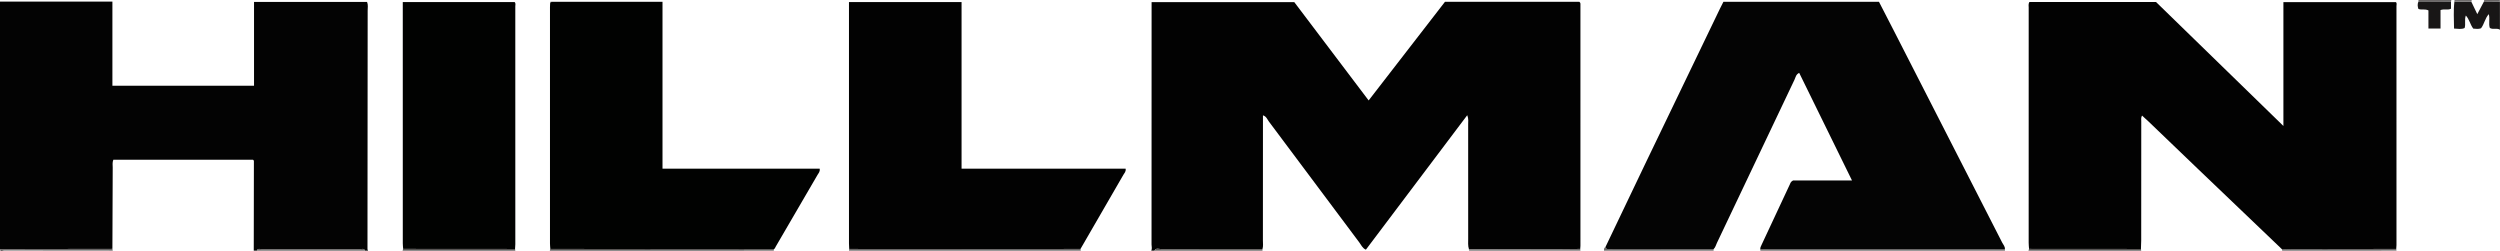 <?xml version="1.0" encoding="iso-8859-1"?>
<!-- Generator: Adobe Illustrator 27.0.0, SVG Export Plug-In . SVG Version: 6.00 Build 0)  -->
<svg version="1.1" id="Layer_1" xmlns="http://www.w3.org/2000/svg" xmlns:xlink="http://www.w3.org/1999/xlink" x="0px" y="0px"
	 viewBox="0 0 1596.05 160.312" style="enable-background:new 0 0 1596.05 160.312;" xml:space="preserve">
<g>
	<path style="fill:#020202;" d="M735,160.012c0.657-1.276,0.161-2.616,0.162-3.913c0.036-50.631,0.035-101.263,0.038-151.894
		c0-0.818,0-1.636,0-2.823c30.376,0,60.583,0,91.114,0c15.558,20.571,31.291,41.373,47.454,62.744
		c16.454-21.263,32.595-42.122,48.744-62.991c28.705,0,57.315,0,85.766,0c0.957,0.738,0.701,1.624,0.701,2.412
		c0.011,51.131,0.011,102.262,0.005,153.393c0,0.663-0.089,1.326-0.137,1.989c-3.807,0.035-7.614,0.093-11.421,0.102
		c-19.867,0.048-39.734,0.083-59.602,0.123c-0.752-2.256-0.502-4.593-0.503-6.899c-0.013-24.287,0.01-48.574-0.015-72.86
		c-0.002-1.718,0.352-3.511-0.584-5.855c-21.798,28.92-43.255,57.387-64.713,85.855c-2.159-0.884-2.99-3.002-4.249-4.684
		c-19.231-25.694-38.415-51.424-57.666-77.103c-1.042-1.39-1.617-3.338-3.8-3.969c0,1.576,0,3.019,0,4.462
		c-0.005,25.149-0.002,50.299-0.03,75.448c-0.002,1.818,0.293,3.663-0.28,5.456c-21.519-0.003-43.037-0.031-64.556,0.042
		c-1.462,0.005-3.336-1.043-4.428,0.967C736.333,160.012,735.667,160.012,735,160.012z"/>
	<path style="fill:#030303;" d="M0,1.012c23.79,0,47.579,0,71.76,0c0,17.974,0,35.702,0,53.714c30.257,0,60.123,0,90.415,0
		c0-17.817,0-35.536,0-53.482c24.316,0,48.207,0,72.171,0c0.762,1.888,0.378,3.73,0.377,5.51
		c-0.025,50.786-0.083,101.572-0.117,152.359c0,0.3,0.257,0.6,0.393,0.9c-0.667,0-1.333,0-2,0c-0.556-1.594-1.924-0.974-2.951-0.975
		c-21.032-0.035-42.065-0.035-63.097,0c-1.028,0.002-2.395-0.616-2.952,0.976c-0.667,0-1.333,0-2,0
		c0.038-19.102,0.079-38.203,0.09-57.305c0-0.254-0.383-0.507-0.569-0.738c-29.73,0-59.438,0-89.165,0
		c-0.723,1.765-0.393,3.435-0.401,5.055c-0.086,17.293-0.137,34.587-0.197,51.88C47.839,158.94,23.919,158.976,0,159.012
		C0,106.345,0,53.679,0,1.012z"/>
	<path style="fill:#181616;" d="M1596,19.012c-1.895-1.401-4.278,0.109-6.438-1.16c-0.951-2.699,0.184-5.751-0.665-8.83
		c-2.46,2.723-2.888,6.385-4.965,9.037c-1.713,0.663-3.324,0.284-4.939,0.213c-1.995-2.566-2.447-5.857-4.755-8.368
		c-1.014,2.721,0.025,5.393-0.768,7.979c-2.005,0.953-4.125,0.493-6.761,0.352c-0.031-5.811-0.475-11.519,0.257-17.247
		c3.598,0.047,7.195,0.094,10.793,0.141c1.214,2.528,2.428,5.056,3.797,7.905c1.582-3.001,2.937-5.57,4.292-8.139
		c3.384,0.039,6.768,0.077,10.152,0.116C1596,7.012,1596,13.012,1596,19.012z"/>
	<path style="fill:#686565;" d="M1124,160.012c-0.318-0.232-0.376-0.517-0.177-0.855c1.993-0.047,3.986-0.135,5.979-0.136
		c50.052-0.017,100.103-0.024,150.155-0.033c0.014,0.341,0.029,0.683,0.043,1.024C1228,160.012,1176,160.012,1124,160.012z"/>
	<path style="fill:#686565;" d="M689.81,158.923c0.063,0.363,0.127,0.726,0.19,1.089c-49.333,0-98.667,0-148,0
		c0.049-0.357,0.099-0.715,0.148-1.072c34.92,0.025,69.841,0.061,104.761,0.068C661.209,159.011,675.509,158.953,689.81,158.923z"/>
	<path style="fill:#565352;" d="M351,160.012c0.115-0.368,0.23-0.736,0.345-1.104c12.475,0.022,24.95,0.053,37.424,0.063
		c35.097,0.03,70.193,0.051,105.29,0.075c-0.037,0.321-0.057,0.643-0.06,0.966C446.333,160.012,398.667,160.012,351,160.012z"/>
	<path style="fill:#686565;" d="M1457,160.012c-0.05-0.296-0.096-0.593-0.137-0.89c1.997-0.036,3.994-0.101,5.991-0.104
		c22.317-0.038,44.633-0.066,66.95-0.097c0.065,0.364,0.131,0.727,0.196,1.09C1505.667,160.012,1481.333,160.012,1457,160.012z"/>
	<path style="fill:#686565;" d="M71.758,158.905c0.081,0.369,0.161,0.738,0.242,1.107c-23.167,0-46.333,0.016-69.5-0.07
		c-0.748-0.003-2.42,1.287-2.5-0.93C23.919,158.976,47.839,158.94,71.758,158.905z"/>
	<path style="fill:#565352;" d="M328.817,158.95c0.061,0.354,0.122,0.708,0.183,1.062c-24,0-48,0-72,0
		c0.131-0.371,0.262-0.743,0.393-1.114C281.201,158.915,305.009,158.933,328.817,158.95z"/>
	<path style="fill:#565352;" d="M1366.817,158.951c0.061,0.354,0.122,0.708,0.183,1.061c-24,0-48,0-72,0
		c0.127-0.37,0.255-0.741,0.382-1.111C1319.194,158.917,1343.005,158.934,1366.817,158.951z"/>
	<path style="fill:#686565;" d="M1094.005,159.015c-0.007,0.332-0.009,0.665-0.005,0.997c-23.333,0-46.667,0-70,0
		c0.113-0.784-0.195-1.74,0.873-2.132c1.264,2.07,3.303,1.079,4.954,1.085C1051.22,159.04,1072.612,159.015,1094.005,159.015z"/>
	<path style="fill:#6F6C6C;" d="M938,160.012c-0.292-0.238-0.35-0.524-0.176-0.858c19.867-0.04,39.734-0.075,59.602-0.123
		c3.807-0.009,7.614-0.067,11.421-0.102c0.051,0.361,0.102,0.722,0.153,1.083C985.333,160.012,961.667,160.012,938,160.012z"/>
	<path style="fill:#666363;" d="M164,160.012c0.557-1.591,1.924-0.974,2.952-0.976c21.032-0.035,42.065-0.035,63.097,0
		c1.027,0.002,2.395-0.618,2.951,0.975C210,160.012,187,160.012,164,160.012z"/>
	<path style="fill:#605D5C;" d="M805.983,159.003c0.006,0.336,0.011,0.672,0.017,1.009c-23,0-46,0-69,0
		c1.091-2.01,2.965-0.962,4.428-0.967C762.946,158.973,784.465,159,805.983,159.003z"/>
	<path style="fill:#686565;" d="M1543.982,1c0.006-0.329,0.012-0.659,0.018-0.988c7,0,14,0,21,0c-0.08,0.367-0.16,0.734-0.24,1.101
		C1557.834,1.075,1550.908,1.038,1543.982,1z"/>
	<path style="fill:#6F6C6C;" d="M1578,0.012c-0.08,0.373-0.16,0.745-0.24,1.118c-3.598-0.047-7.195-0.094-10.793-0.141
		c0.011-0.326,0.022-0.652,0.033-0.977C1570.667,0.012,1574.333,0.012,1578,0.012z"/>
	<path style="fill:#686565;" d="M1585.848,0.896c-0.024-0.308,0.026-0.602,0.152-0.884c3.167,0,6.334,0.02,9.5-0.012
		c1.005-0.01,0.282,0.704,0.5,1.012C1592.616,0.973,1589.232,0.935,1585.848,0.896z"/>
	<path style="fill:#020202;" d="M1366.817,158.951c-23.812-0.017-47.623-0.033-71.435-0.05c-0.083-1.323-0.239-2.646-0.239-3.969
		c-0.01-49.993-0.008-99.987,0.014-149.98c0.001-1.129-0.308-2.311,0.418-3.666c26.811,0,53.735,0,80.88,0
		c26.826,26.107,53.789,52.346,81.317,79.136c0-26.705,0-52.691,0-79.043c24.115,0,47.84,0,71.818,0
		c0.745,0.556,0.361,1.638,0.361,2.577c0.018,50.827,0.017,101.653,0.009,152.48c0,0.829-0.102,1.658-0.156,2.487
		c-22.317,0.031-44.633,0.059-66.95,0.097c-1.997,0.003-3.994,0.068-5.991,0.104c-17.9-17.106-35.807-34.204-53.696-51.321
		c-10.571-10.115-21.109-20.263-31.67-30.388c-1.186-1.137-2.426-2.216-3.997-3.646c-0.76,1.432-0.472,2.717-0.474,3.893
		c-0.023,25.273-0.019,50.546-0.034,75.82C1366.991,155.303,1366.878,157.127,1366.817,158.951z"/>
	<path style="fill:#040404;" d="M1094.005,159.015c-21.392,0-42.785,0.025-64.177-0.05c-1.651-0.006-3.69,0.985-4.954-1.085
		c8.708-18.224,17.381-36.464,26.131-54.667c15.642-32.542,31.33-65.061,47.004-97.588c0.713-1.48,1.479-2.936,2.257-4.475
		c33.043,0,65.993,0,99.306,0c3.259,6.33,6.595,12.775,9.901,19.237c22.942,44.847,45.882,89.695,68.798,134.554
		c0.661,1.294,1.831,2.407,1.688,4.046c-50.052,0.009-100.103,0.016-150.155,0.033c-1.993,0.001-3.986,0.089-5.979,0.136
		c-0.139-1.052,0.362-1.906,0.789-2.815c6.052-12.903,12.08-25.817,18.113-38.728c0.347-0.742,0.513-1.599,1.967-2.385
		c11.812,0,24.279,0,37.671,0c-11.415-23.261-22.516-45.883-33.714-68.703c-2.122,0.958-2.32,2.919-3.034,4.419
		c-16.525,34.715-33.005,69.451-49.51,104.176C1095.473,156.449,1095.148,157.957,1094.005,159.015z"/>
	<path style="fill:#020202;" d="M689.81,158.923c-14.3,0.03-28.601,0.088-42.901,0.085c-34.92-0.008-69.841-0.044-104.761-0.068
		c-0.049-1.162-0.141-2.325-0.141-3.487C542,105.32,542.001,55.188,542.001,5.055c0-1.147,0-2.293,0-3.741
		c23.906,0,47.627,0,71.879,0c0,35.277,0,70.634,0,106.382c35.269,0,70.011,0,104.74,0c0.312,1.864-0.778,2.778-1.404,3.86
		C708.089,127.35,698.948,143.136,689.81,158.923z"/>
	<path style="fill:#010201;" d="M494.06,159.046c-35.097-0.024-70.193-0.046-105.29-0.075c-12.475-0.011-24.95-0.042-37.424-0.063
		c-0.079-1.157-0.228-2.313-0.228-3.47c-0.009-50.295-0.006-100.59,0.001-150.885c0-0.831,0.064-1.662,0.098-2.493
		c0.274-0.304,0.549-0.607,0.823-0.911c23.462,0,46.924,0,70.918,0c0,35.369,0,70.714,0,106.538c33.775,0,67.023,0,100.343,0
		c0.318,1.889-0.692,2.792-1.296,3.828c-8.932,15.332-17.875,30.657-26.8,45.992C494.876,158.071,494.748,158.758,494.06,159.046z"
		/>
	<path style="fill:#010201;" d="M328.817,158.95c-23.808-0.017-47.616-0.035-71.424-0.052c-0.084-1.155-0.241-2.311-0.241-3.466
		c-0.012-50.288-0.01-100.575-0.01-150.863c0-0.979,0-1.957,0-3.239c23.944,0,47.648,0,71.409,0c0.826,0.777,0.429,1.84,0.43,2.778
		c0.022,50.621,0.021,101.242,0.012,151.862C328.991,156.963,328.878,157.957,328.817,158.95z"/>
	<path style="fill:#181616;" d="M1543.982,1c6.926,0.037,13.852,0.075,20.778,0.112c0,1.464,0,2.928,0,4.43
		c-2.001,1.118-4.26-0.041-6.675,0.894c0,3.765,0,7.675,0,11.773c-2.678,0-4.944,0-7.724,0c0-4.023,0-7.901,0-11.558
		c-2.352-1.157-4.431-0.143-6.414-0.944C1543.436,4.179,1543.26,2.598,1543.982,1z"/>
	<path style="fill:#565352;" d="M352.039,1.149c-0.274,0.304-0.549,0.607-0.823,0.911C350.959,1.276,351.297,1.03,352.039,1.149z"/>
</g>
</svg>
